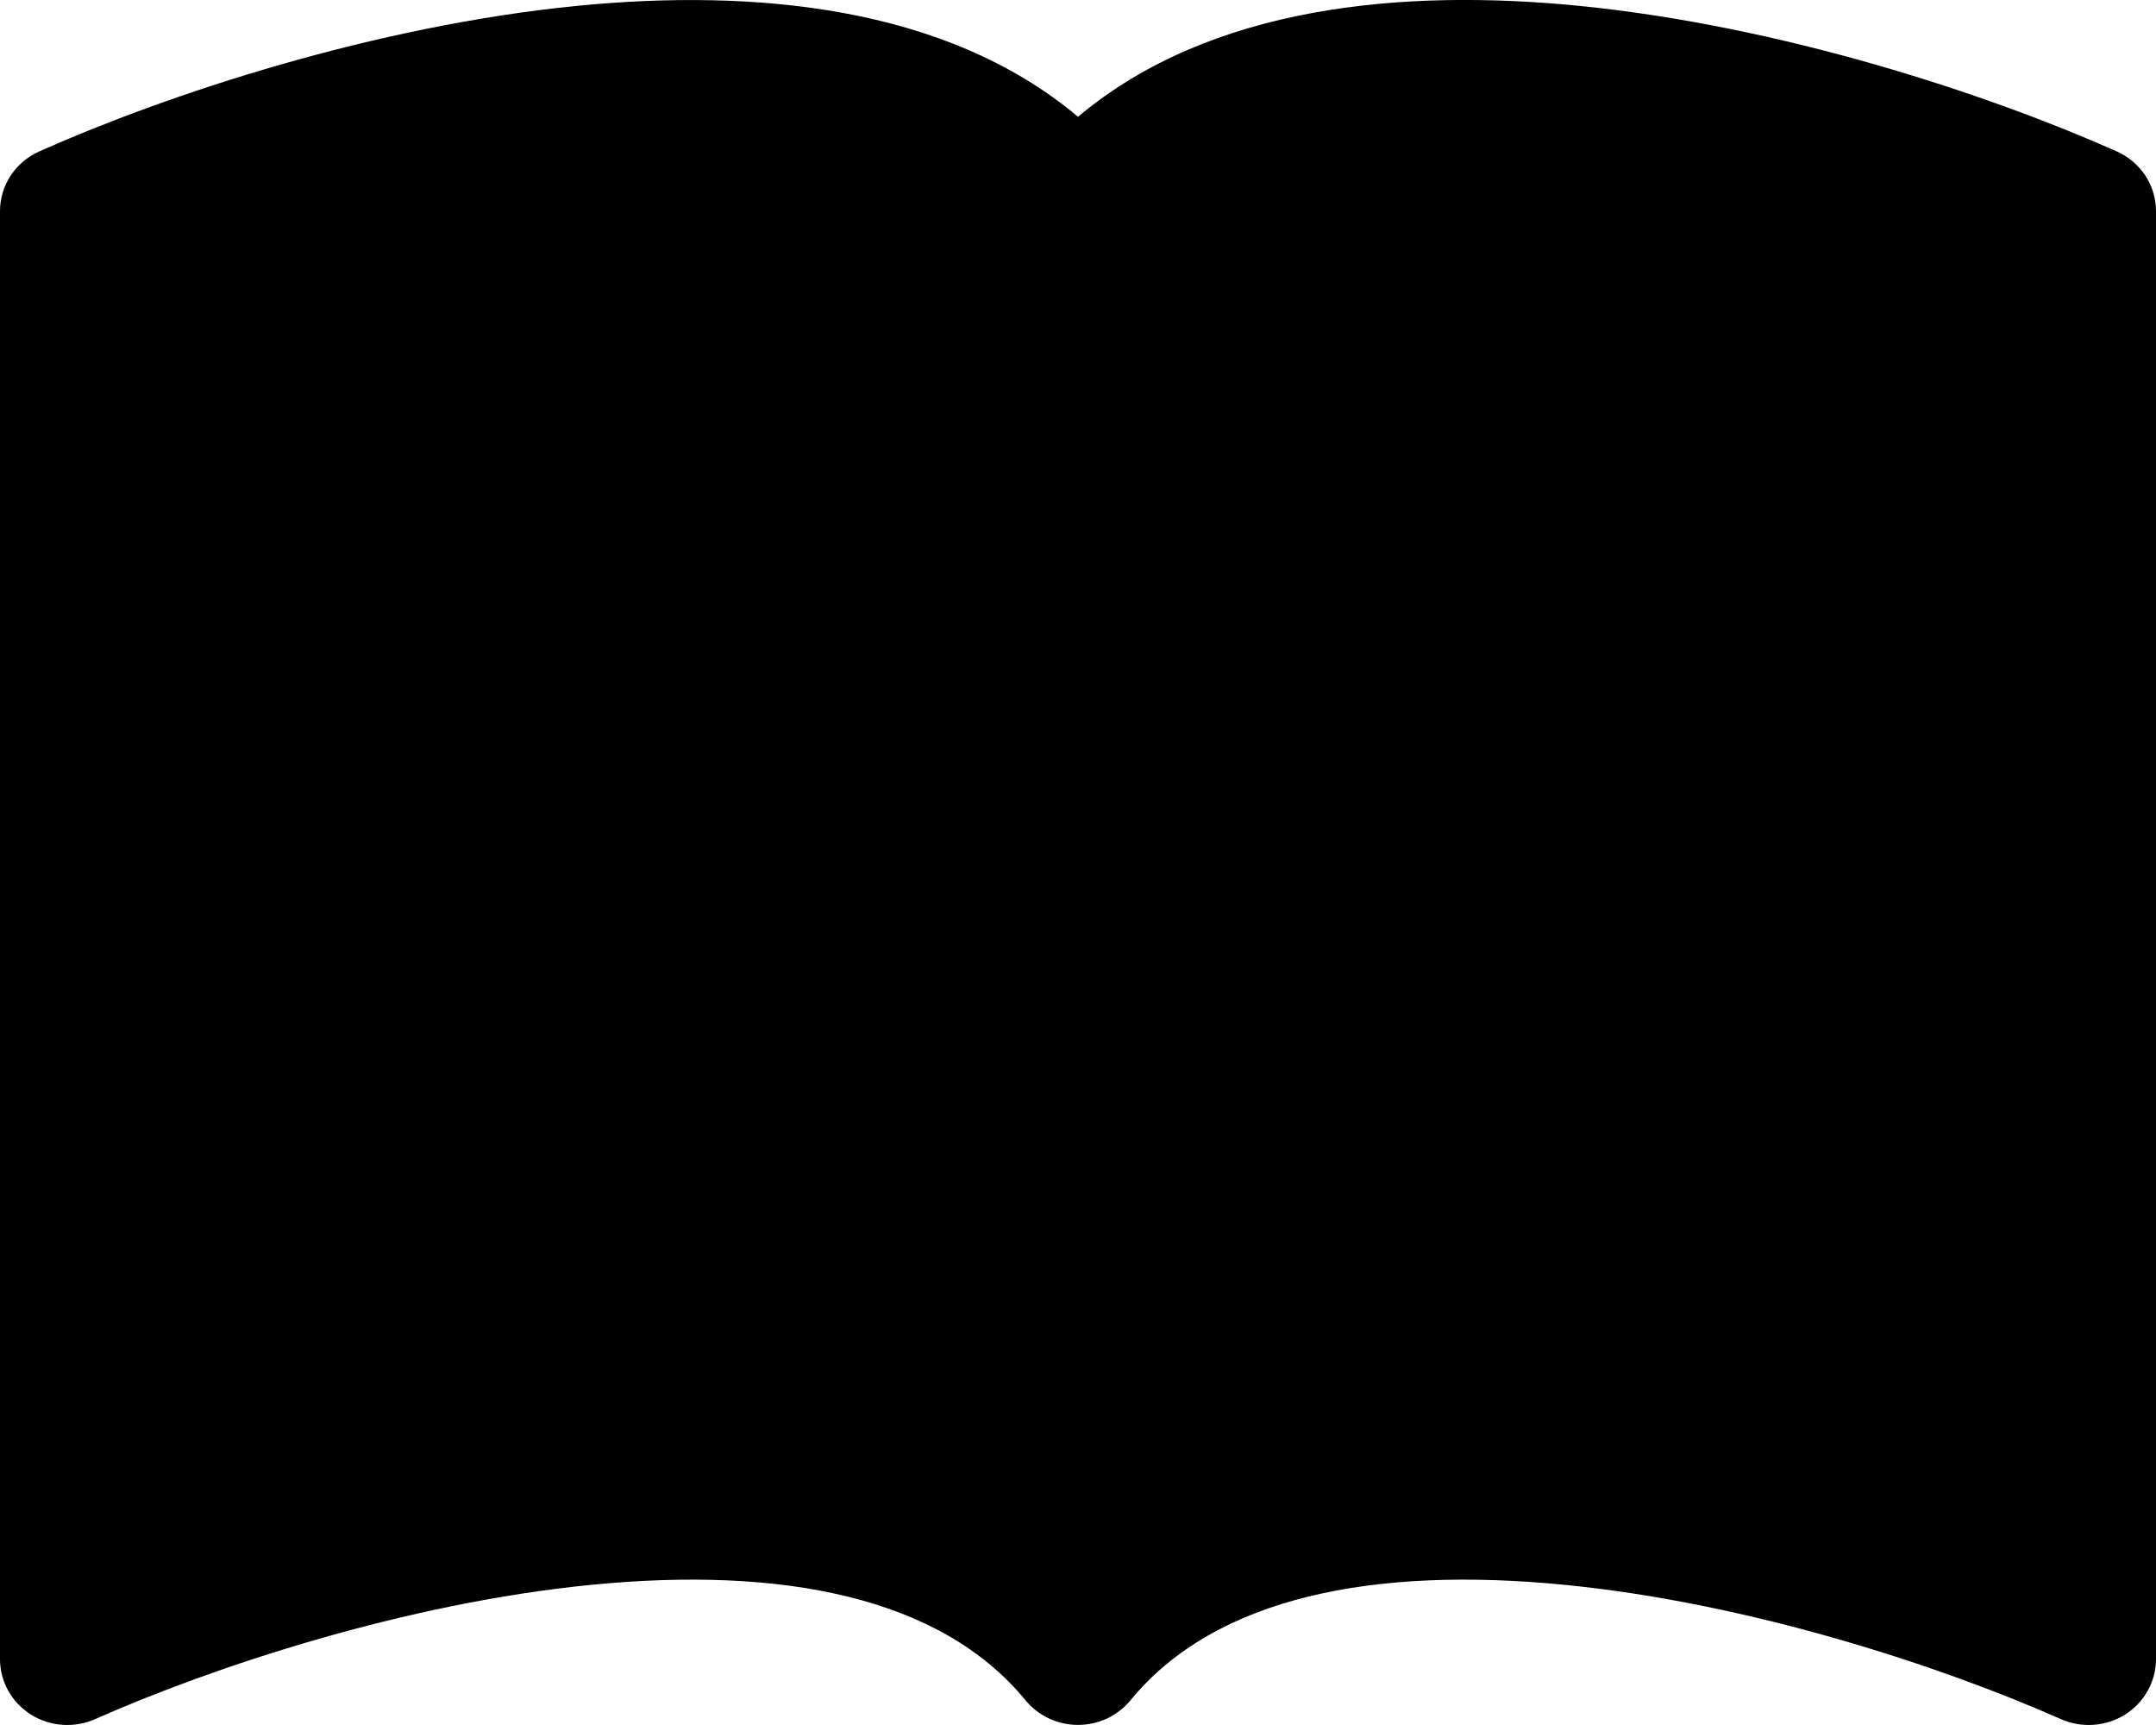 <svg class="study-icon-f" width="25" height="20" viewBox="0 0 25 20" xmlns="http://www.w3.org/2000/svg">
    <path fill-rule="evenodd" clip-rule="evenodd" d="M12.5 1.354C10.961 0.061 8.73 -0.131 6.698 0.067C4.333 0.301 1.945 1.093 0.458 1.754C0.321 1.815 0.206 1.912 0.124 2.035C0.043 2.158 4.15178e-05 2.302 0 2.448L0 19.237C3.61906e-05 19.365 0.033 19.49 0.095 19.602C0.158 19.715 0.249 19.809 0.358 19.879C0.468 19.948 0.594 19.989 0.725 19.998C0.855 20.007 0.986 19.984 1.105 19.931C2.483 19.321 4.703 18.587 6.855 18.375C9.056 18.158 10.902 18.508 11.891 19.713C11.964 19.802 12.057 19.874 12.162 19.924C12.268 19.973 12.383 19.999 12.5 19.999C12.617 19.999 12.732 19.973 12.838 19.924C12.943 19.874 13.036 19.802 13.109 19.713C14.098 18.508 15.944 18.158 18.144 18.375C20.297 18.587 22.519 19.321 23.895 19.931C24.014 19.984 24.145 20.007 24.275 19.998C24.406 19.989 24.532 19.948 24.642 19.879C24.752 19.809 24.842 19.715 24.904 19.602C24.967 19.49 25 19.365 25 19.237V2.448C25 2.302 24.957 2.158 24.876 2.035C24.794 1.912 24.679 1.815 24.542 1.754C23.055 1.093 20.667 0.301 18.302 0.067C16.27 -0.133 14.039 0.061 12.5 1.354Z"/>
</svg>
